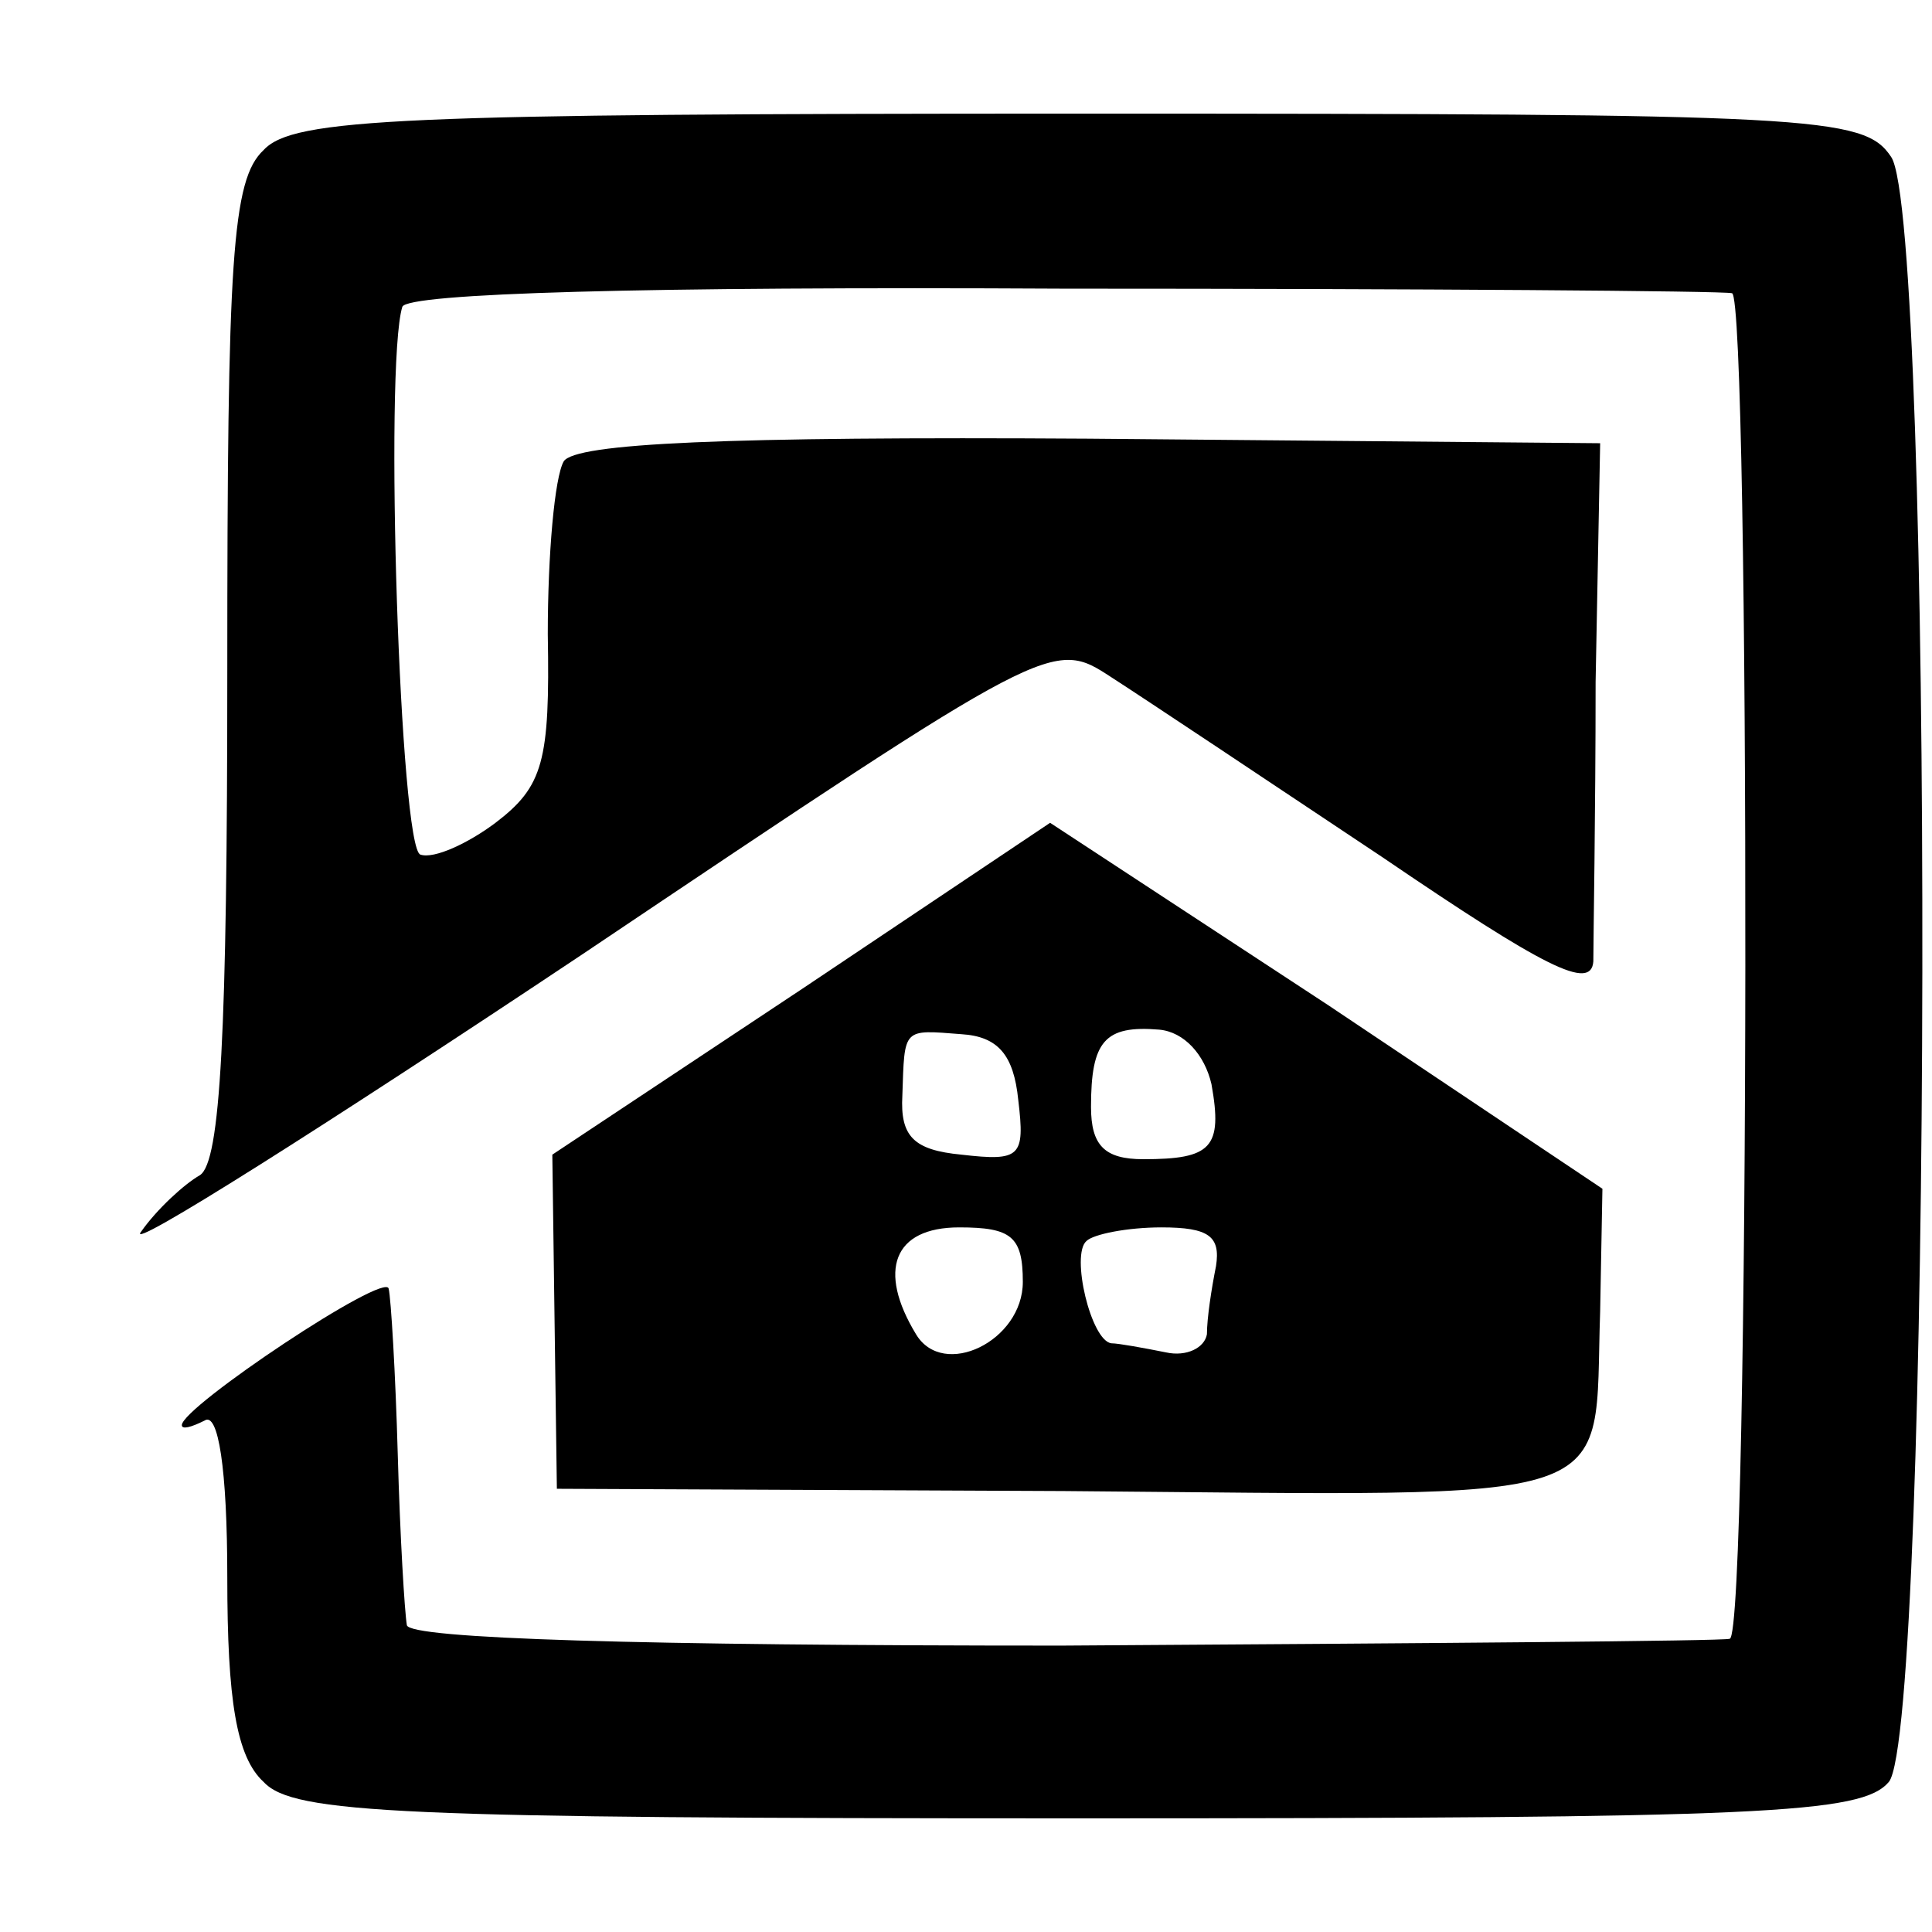 <?xml version="1.0" standalone="no"?>
<!DOCTYPE svg PUBLIC "-//W3C//DTD SVG 20010904//EN"
 "http://www.w3.org/TR/2001/REC-SVG-20010904/DTD/svg10.dtd">
<svg version="1.0" xmlns="http://www.w3.org/2000/svg"
 width="85pt" height="85pt" viewBox="0 0 85 85"
 preserveAspectRatio="xMidYMid meet">
<g transform="translate(0,85) scale(0.1,-0.1)"
fill="#000000" stroke="none">
<path d="M116 784 c-14 -13 -16 -48 -16 -229 0 -160 -3 -216 -12 -222 -7 -4
-19 -15 -26 -25 -7 -9 80 46 194 122 207 139 207 139 233 122 14 -9 68 -45
119 -79 72 -49 92 -59 93 -46 0 10 1 65 1 123 l2 105 -225 2 c-160 1 -226 -2
-231 -10 -4 -7 -7 -41 -7 -76 1 -56 -2 -67 -23 -83 -12 -9 -27 -16 -33 -14 -9
2 -16 215 -8 241 2 6 106 9 291 8 158 0 290 -1 294 -2 8 -1 8 -591 -1 -592 -3
-1 -135 -2 -294 -3 -185 0 -287 3 -288 9 -1 6 -3 39 -4 75 -1 36 -3 69 -4 73
-1 8 -91 -52 -91 -60 0 -2 4 -1 10 2 6 4 10 -21 10 -69 0 -54 4 -79 16 -90 13
-14 60 -16 358 -16 303 0 345 2 357 16 19 23 20 688 1 715 -12 18 -33 19 -357
19 -299 0 -346 -2 -359 -16z"/>
<path d="M353 415 l-110 -73 1 -74 1 -73 223 -1 c251 -2 233 -8 236 79 l1 54
-121 81 -122 80 -109 -73z m95 -49 c3 -25 1 -27 -25 -24 -21 2 -27 8 -26 26 1
30 0 29 26 27 16 -1 23 -9 25 -29z m85 7 c5 -28 0 -33 -30 -33 -17 0 -23 6
-23 23 0 29 6 36 30 34 11 -1 20 -11 23 -24z m-83 -87 c0 -26 -35 -43 -47 -23
-17 28 -10 47 19 47 23 0 28 -4 28 -24z m85 7 c-2 -10 -4 -23 -4 -30 -1 -6 -9
-10 -18 -8 -10 2 -21 4 -24 4 -9 1 -18 39 -11 45 3 3 18 6 33 6 21 0 26 -4 24
-17z"/>
</g>
</svg>
